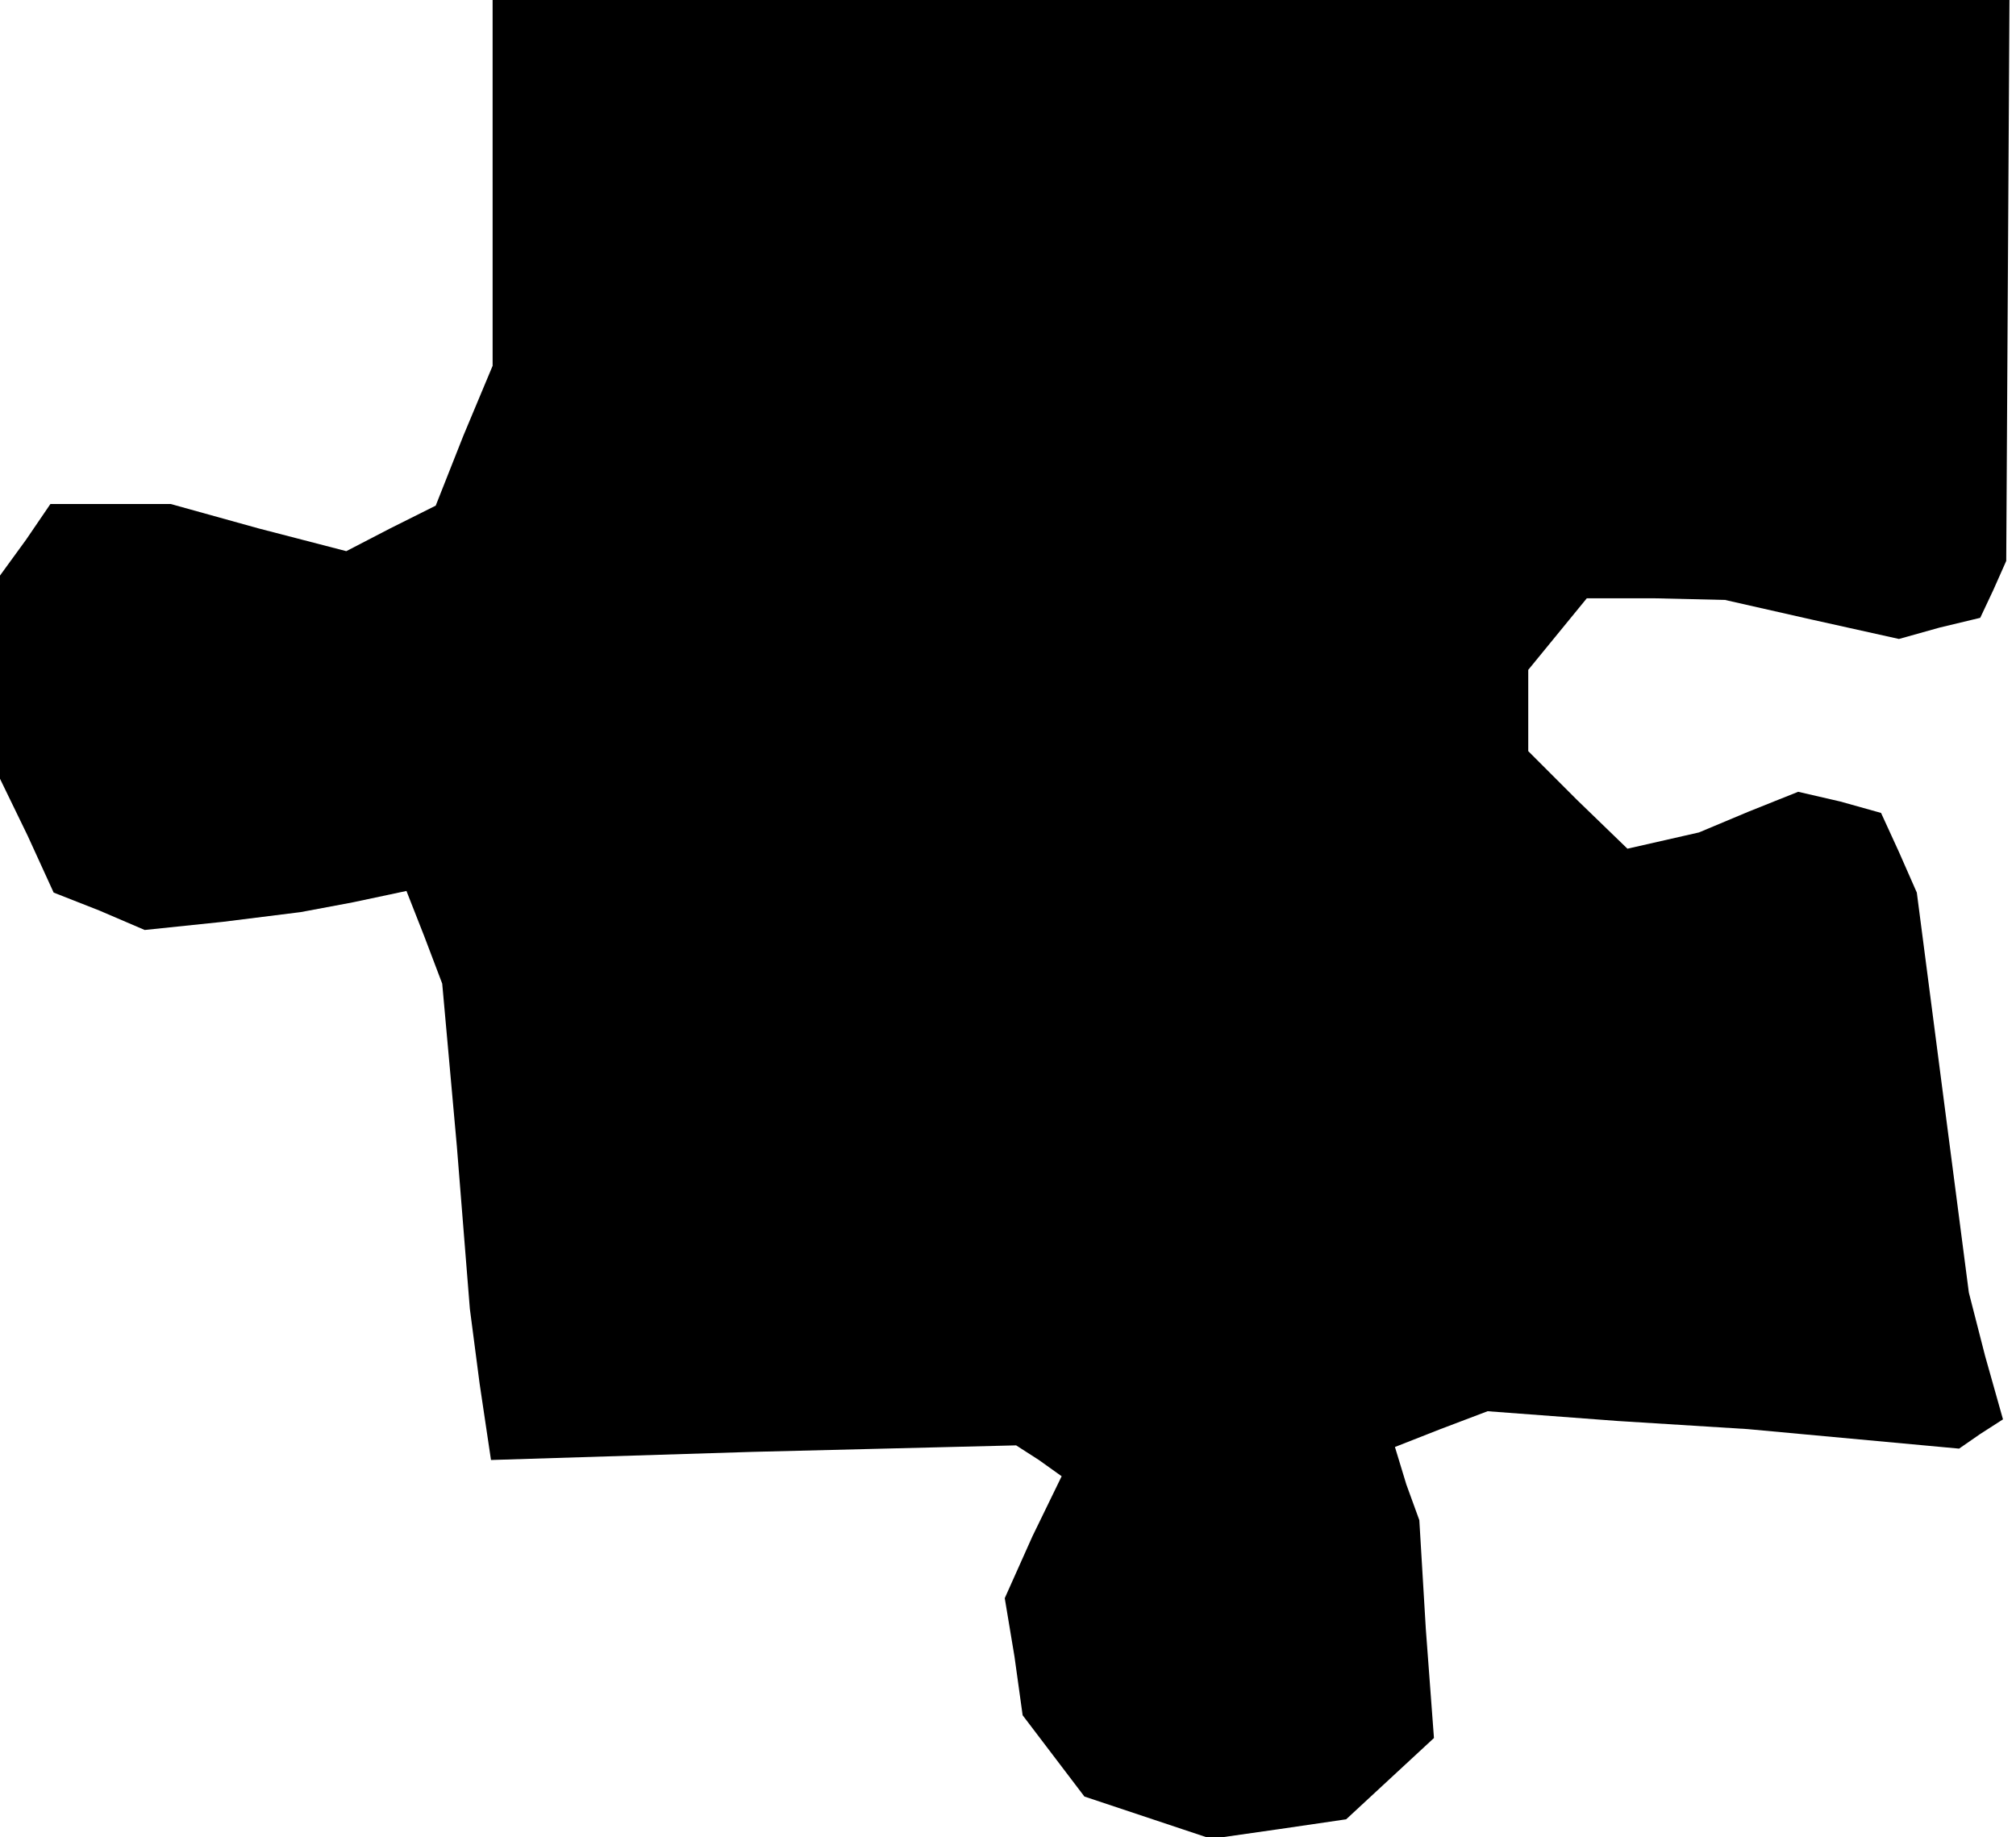 <?xml version="1.0" standalone="no"?>
<!DOCTYPE svg PUBLIC "-//W3C//DTD SVG 20010904//EN"
 "http://www.w3.org/TR/2001/REC-SVG-20010904/DTD/svg10.dtd">
<svg version="1.0" xmlns="http://www.w3.org/2000/svg"
 width="124pt" height="113pt" viewBox="0 0 124 113"
 preserveAspectRatio="xMidYMid meet">
<g transform="translate(0,113) scale(0.1,-0.1)"
fill="#000000" stroke="none">
<path d="M303 1018 l0 -113 -18 -43 -17 -43 -28 -14 -27 -14 -54 14 -54 15
-37 0 -37 0 -15 -22 -16 -22 0 -63 0 -62 17 -35 16 -35 28 -11 28 -12 48 5 48
6 32 6 33 7 11 -28 11 -29 9 -100 8 -100 6 -46 7 -47 161 5 162 4 14 -9 14
-10 -18 -37 -17 -38 6 -36 5 -36 19 -25 19 -25 39 -13 39 -13 42 6 41 6 27 25
27 25 -5 67 -4 67 -8 22 -7 23 28 11 29 11 80 -6 80 -5 65 -6 65 -6 13 9 14 9
-11 39 -10 39 -16 123 -16 123 -11 25 -11 24 -25 7 -26 6 -30 -12 -31 -13 -22
-5 -22 -5 -31 30 -30 30 0 25 0 25 18 22 18 22 42 0 43 -1 53 -12 54 -12 25 7
25 6 8 17 8 18 1 173 1 172 -467 0 -466 0 0 -112z"/>
</g>
</svg>
